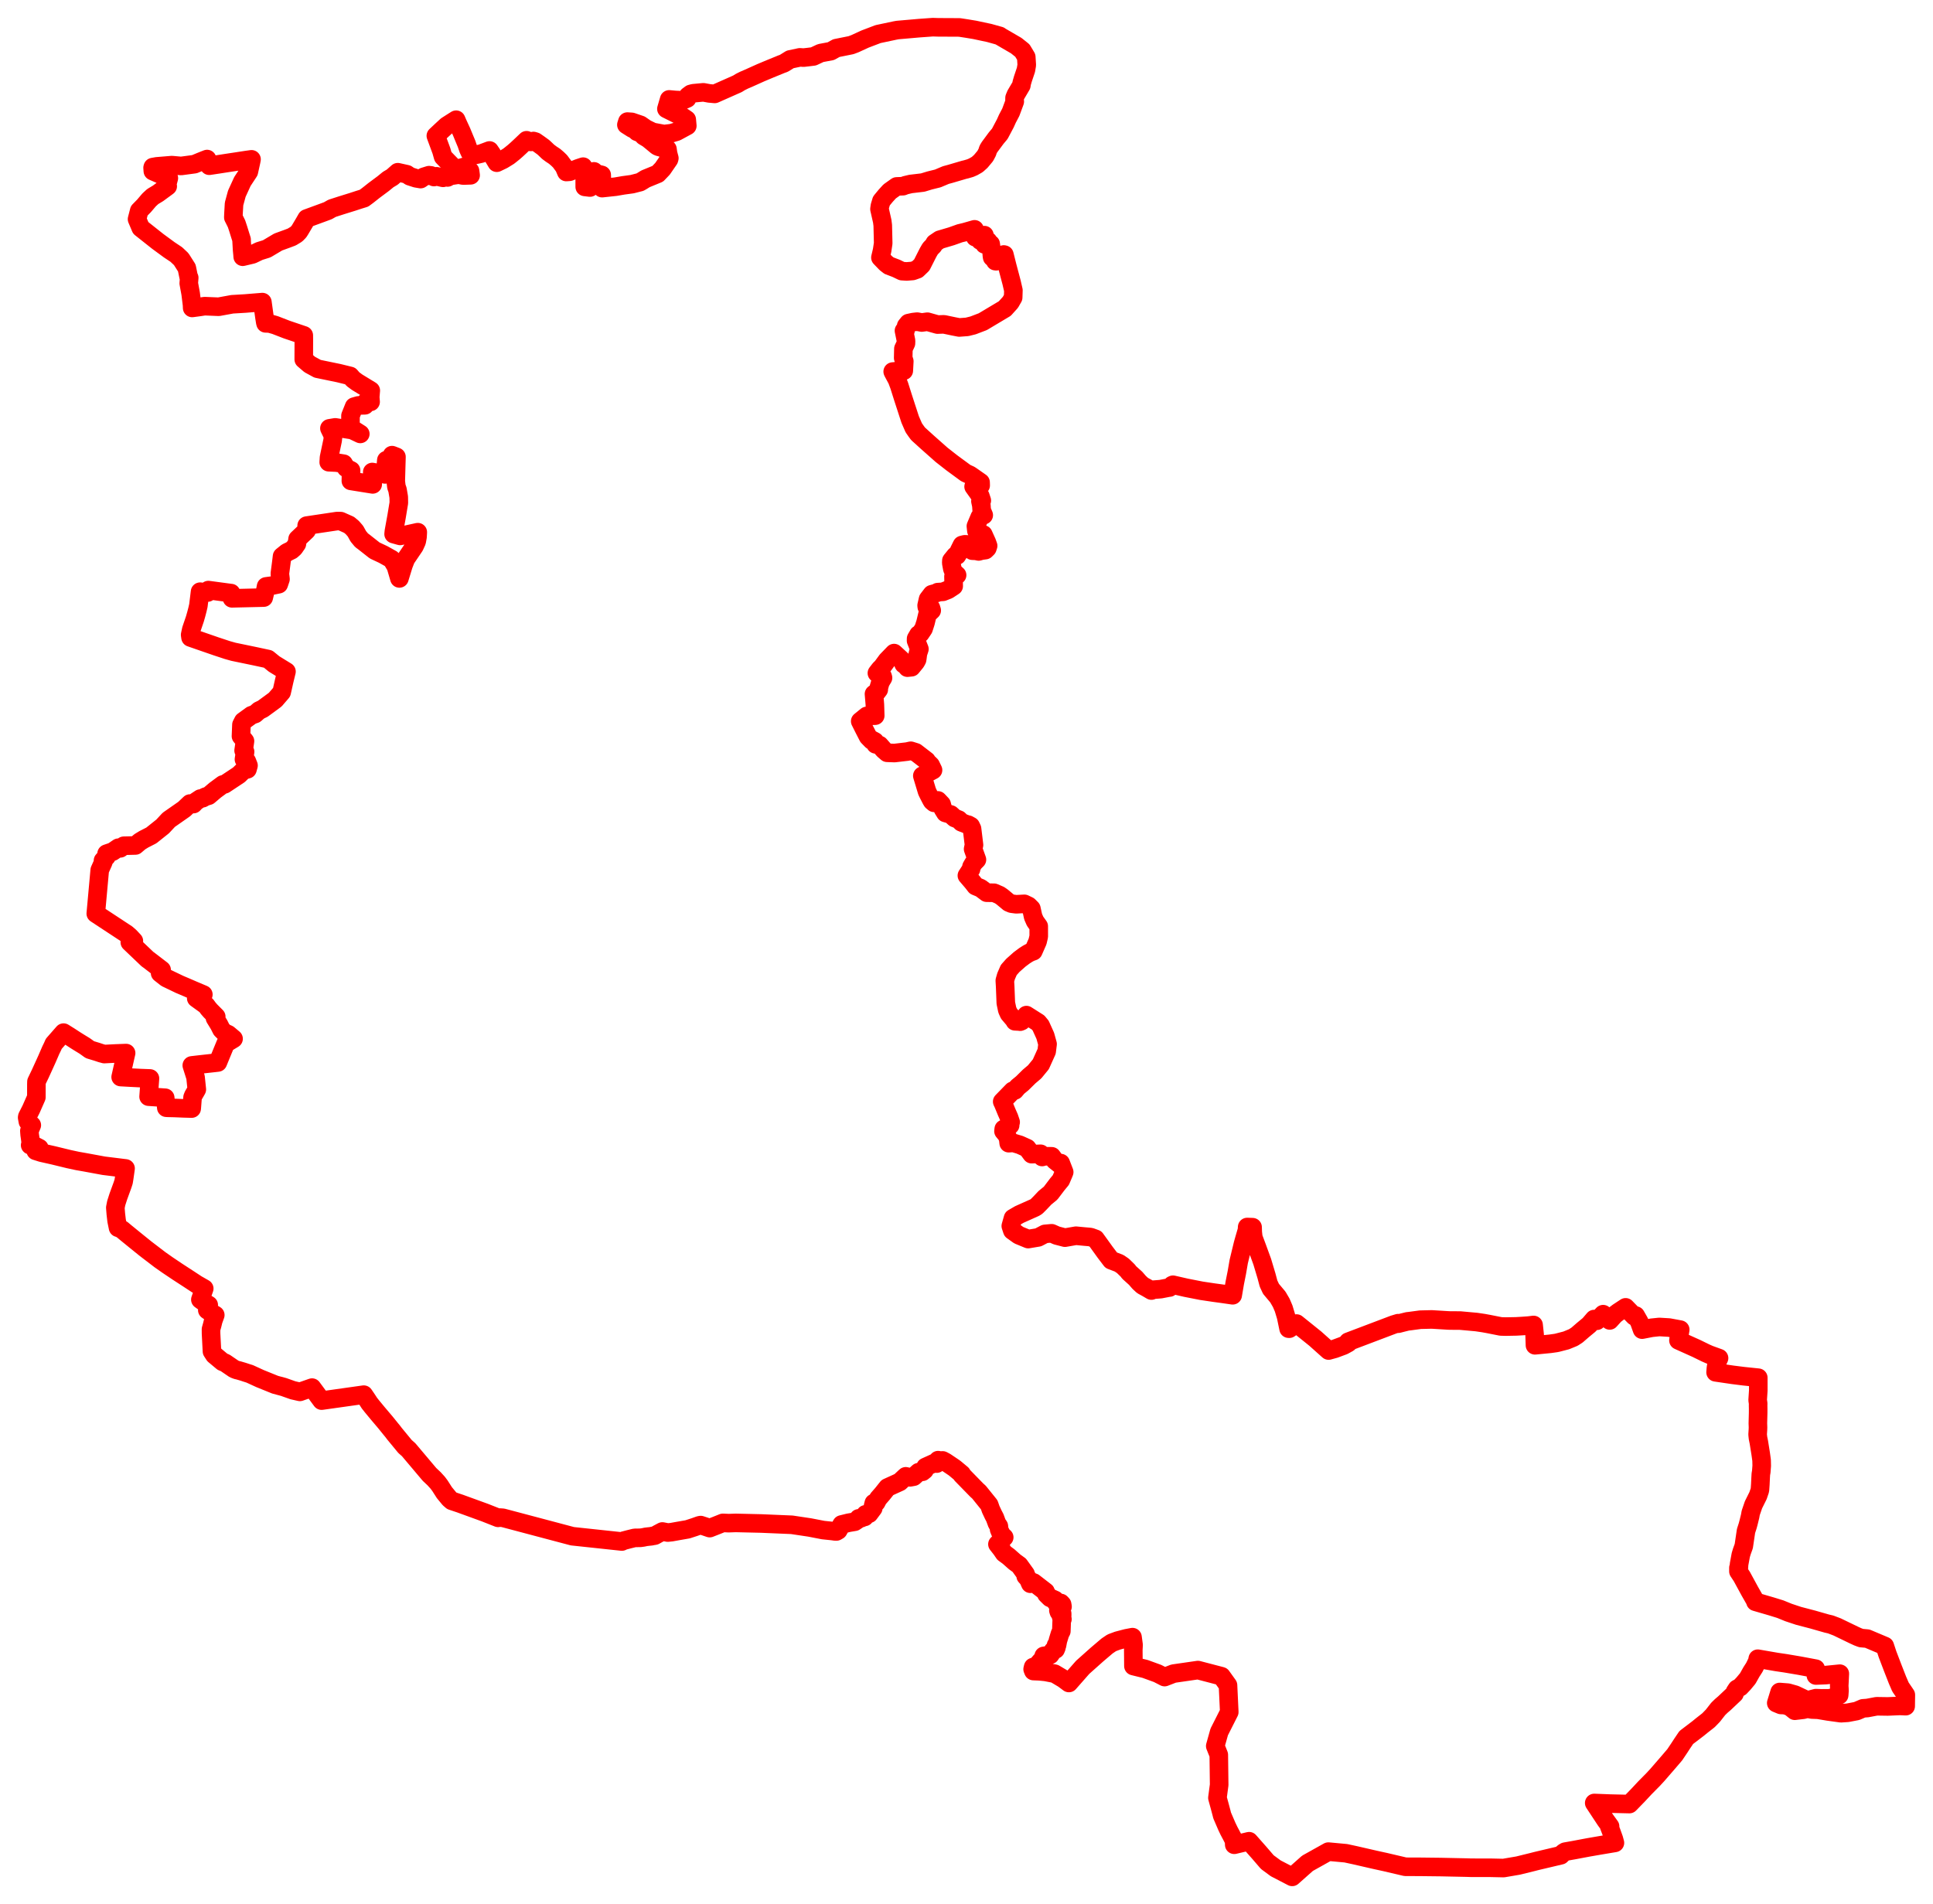 <svg width="355.671" height="350.414" xmlns="http://www.w3.org/2000/svg"><polygon points="5,205.67 5.133,206.417 5.606,206.862 5.849,207.077 5.579,207.706 5.405,208.128 5.458,208.815 5.581,209.678 5.631,210.139 5.651,210.507 5.55,210.758 6.411,210.867 7.242,211.299 7.08,211.427 6.571,211.798 7.634,212.134 9.861,212.636 12.678,213.322 14.246,213.659 15.613,213.899 19.095,214.541 23.102,215.037 22.849,216.831 22.744,217.471 22.537,218.11 21.768,220.218 21.384,221.415 21.221,222.255 21.313,223.416 21.458,224.66 21.722,225.95 21.808,225.945 22.453,226.278 23.13,226.844 24.858,228.251 26.775,229.799 29.427,231.828 30.812,232.802 32.642,234.032 34.563,235.28 36.215,236.365 37.578,237.141 36.869,239.174 37.582,239.683 38.405,240.168 38.316,240.717 38.144,241.109 38.64,241.446 39.61,242.014 39.244,243.031 39.056,243.805 38.826,244.636 38.833,245.446 39.004,248.701 39.437,249.37 40.933,250.618 41.426,250.817 43.069,251.938 43.576,252.133 43.926,252.212 44.696,252.438 45.442,252.683 45.956,252.844 47.847,253.711 50.621,254.835 52.183,255.254 53.895,255.861 55.181,256.155 57.416,255.374 58.839,257.303 59.18,257.765 66.935,256.671 67.349,257.271 67.737,257.857 67.966,258.216 68.44,258.817 69.519,260.123 70.93,261.789 71.913,263.005 72.246,263.407 72.596,263.869 74.525,266.212 75.185,266.793 79.024,271.345 79.871,272.144 80.537,272.875 80.943,273.416 81.767,274.704 82.694,275.828 83.137,276.209 84.644,276.713 89.25,278.388 91.65,279.336 91.921,279.286 92.528,279.331 105.322,282.724 114.426,283.696 114.724,283.546 115.745,283.28 116.783,283.025 117.154,283.027 117.478,283.017 117.794,283.017 118.341,282.944 118.829,282.841 119.292,282.785 119.858,282.728 120.089,282.664 120.296,282.645 120.494,282.604 121.063,282.284 121.875,281.852 122.865,282.046 123.569,281.974 124.717,281.767 126.52,281.453 127.828,281.026 128.663,280.727 128.917,280.672 129.723,280.934 130.584,281.228 131.634,280.817 133.01,280.267 134.073,280.317 135.369,280.272 140.055,280.38 145.699,280.619 148.986,281.112 151.459,281.59 153.067,281.757 153.42,281.8 153.556,281.83 153.909,281.844 154.244,281.648 154.861,280.561 156.148,280.243 157.274,280.052 157.983,279.572 157.992,279.434 158.486,279.387 158.737,279.203 159.096,279.174 159.256,278.692 159.92,278.582 160.679,277.562 160.647,277.154 160.782,276.62 161.232,276.497 161.586,275.817 162.371,274.915 163.288,273.762 165.559,272.729 166.658,271.698 167.45,271.884 168.119,271.763 169.02,270.939 169.733,270.864 170.112,270.557 170.294,269.982 172.163,269.136 172.35,269.357 172.61,268.723 172.819,268.808 173.451,268.774 173.982,269.06 174.985,269.734 175.523,270.098 175.749,270.268 176.959,271.279 176.963,271.409 179.715,274.23 180.136,274.61 182.015,276.943 182.306,277.778 182.774,278.776 183.06,279.317 183.454,280.392 183.791,280.881 183.839,281.466 184.015,281.896 184.348,282.534 184.775,282.926 183.529,284.194 184.228,285.087 184.752,285.849 185.581,286.456 186.708,287.455 187.548,288.063 188.709,289.679 188.731,290.072 189.201,290.589 189.584,291.466 190.19,291.242 192.387,292.939 192.542,293.392 193.214,294.057 194.121,294.451 194.305,294.91 195.184,295.008 195.428,295.265 195.502,295.681 194.783,296.082 194.744,296.377 194.839,296.664 195.025,296.558 195.438,296.963 195.435,297.388 195.236,297.52 195.483,297.984 195.354,298.29 195.285,300.198 195.049,300.639 194.655,301.933 194.494,302.774 194.313,302.783 194.381,303.199 194.234,303.555 193.782,303.757 193.236,304.56 192.044,304.749 192.064,305.289 191.809,305.66 191.519,305.687 190.823,306.482 190.837,306.77 190.464,306.978 190.099,306.798 190.006,307.191 190.141,307.535 191.292,307.584 192.394,307.697 194.059,308.021 195.682,308.987 196.679,309.732 199.216,306.845 201.87,304.478 203.715,302.91 204.565,302.336 205.662,301.929 207.262,301.509 208.379,301.297 208.574,302.729 208.525,303.657 208.55,306.616 210.706,307.147 212.997,307.98 214.285,308.643 215.927,308.006 220.422,307.356 224.759,308.489 225.95,310.15 226.183,315.081 224.334,318.739 223.608,321.337 224.256,322.954 224.325,328.48 224.006,330.871 224.427,332.406 224.753,333.624 224.873,334.109 225.727,336.096 226.12,336.918 226.557,337.74 227.064,338.722 227.103,339.504 229.832,338.855 231.691,340.961 233.184,342.698 234.728,343.838 237.764,345.414 240.578,342.916 244.418,340.769 247.632,341.067 249.32,341.432 253.004,342.278 254.855,342.683 258.585,343.556 261.185,343.564 265.11,343.609 269.925,343.71 270.708,343.737 274.186,343.739 276.648,343.792 279.331,343.334 281.989,342.679 282.744,342.485 287.187,341.437 287.668,340.965 287.984,340.775 289.574,340.494 292.259,339.988 294.468,339.606 297.144,339.158 296.947,338.427 296.524,337.244 296.101,336.138 296.251,336.119 295.42,334.975 293.338,331.817 296.231,331.93 299.813,332.014 301.43,330.35 302.658,329.032 304.156,327.516 304.905,326.709 306.904,324.402 308.148,322.947 308.977,321.716 309.513,320.889 310.273,319.766 312.444,318.112 313.159,317.529 314.355,316.593 315.167,315.758 316.148,314.502 316.697,313.967 317.297,313.451 319.146,311.705 319.247,311.343 319.593,310.817 320.189,310.491 320.815,309.829 321.583,308.904 322.268,307.685 322.799,306.86 323.335,305.759 323.429,305.267 326.879,305.863 328.536,306.108 331.126,306.546 334.089,307.101 334.122,308.354 335.908,308.283 338.525,308.021 338.415,310.288 338.447,310.775 338.46,311.205 338.405,311.972 337.473,312.354 336.652,312.551 335.137,312.563 334.127,312.524 333.154,312.78 332.458,312.904 330.305,311.888 328.991,311.516 327.458,311.392 326.831,313.421 327.676,313.772 328.42,313.803 329.317,314.095 330.238,314.837 331.818,314.651 332.559,314.458 333.376,314.613 334.527,314.659 336.385,314.971 338.728,315.295 339.954,315.215 341.63,314.895 342.79,314.398 343.596,314.339 345.299,314.017 347.339,314.048 349.608,313.952 350.643,314.001 350.671,311.922 349.684,310.468 349.137,309.2 348.238,306.9 347.405,304.718 347.31,304.469 346.801,302.925 343.581,301.566 342.442,301.465 341.833,301.236 341.12,300.909 338.036,299.416 336.837,298.959 336.143,298.8 333.538,298.056 330.915,297.37 329.089,296.762 327.572,296.144 325.925,295.636 323.003,294.785 323.029,294.706 321.952,292.818 320.496,290.142 319.87,289.194 319.872,288.527 319.953,288.53 319.988,287.893 320.303,286.184 320.505,285.511 320.853,284.552 321.267,281.755 321.561,280.848 321.72,280.267 322.02,279.048 322.132,278.427 322.639,276.939 323.478,275.251 323.824,274.233 323.898,273.199 323.957,271.953 323.994,271.302 324.074,270.84 324.156,269.754 324.134,268.746 323.976,267.601 323.63,265.431 323.472,264.659 323.402,264.001 323.459,263.116 323.473,262.692 323.447,261.935 323.497,260.048 323.501,259.301 323.49,258.627 323.503,258.311 323.409,257.662 323.525,255.886 323.523,253.553 320.816,253.272 318.803,253.019 315.668,252.557 315.724,251.851 315.784,251.434 315.981,250.629 316.304,249.945 314.54,249.307 313.847,249.002 312.122,248.158 308.834,246.679 309.161,244.701 307.103,244.32 305.318,244.212 303.919,244.357 302.143,244.702 301.63,243.272 300.968,242.109 300.707,242.245 299.114,240.6 297.738,241.508 297.373,241.783 297.09,242.008 296.188,243.006 294.976,241.858 293.823,243.066 293.32,242.755 292.419,243.804 291.265,244.759 290.176,245.703 289.493,246.147 288.195,246.682 286.521,247.116 286.221,247.172 285.228,247.311 282.435,247.584 282.369,245.618 282.179,243.844 281.276,243.955 280.109,244.039 278.998,244.104 277.073,244.141 276.145,244.114 273.88,243.665 272.965,243.499 271.669,243.307 268.684,243.035 266.737,243.021 266.442,243.009 263.436,242.825 261.33,242.876 259.405,243.135 258.975,243.182 258.107,243.397 257.295,243.607 257.272,243.511 256.434,243.766 248.076,246.932 248.09,247.148 247.218,247.629 245.604,248.23 244.46,248.547 242.017,246.363 238.562,243.583 237.231,244.528 237.102,244.522 236.643,242.308 236.193,240.812 235.751,239.774 235.125,238.701 233.861,237.192 233.411,236.227 233.026,234.784 232.246,232.182 231.321,229.65 230.608,227.735 230.501,226.755 230.474,225.851 229.481,225.818 229.443,226.384 228.877,228.336 228.703,228.963 228.661,229.136 227.926,232.174 227.58,234.185 227.196,236.108 226.812,238.378 225.032,238.12 223.371,237.894 221.075,237.551 218.235,236.994 215.826,236.443 215.668,236.515 215.394,236.78 215.184,236.955 215.064,236.96 213.561,237.251 211.896,237.38 211.864,237.507 210.966,236.983 210.226,236.58 209.612,236.01 208.954,235.253 207.748,234.165 207.526,233.852 206.626,232.974 205.919,232.486 204.462,231.93 203.348,230.464 201.571,227.996 200.695,227.679 200.402,227.642 199.592,227.574 197.978,227.421 195.948,227.774 194.426,227.379 193.506,226.971 192.26,227.083 191.042,227.724 189.186,228.035 187.444,227.317 186.267,226.474 185.988,225.627 186.395,224.186 187.556,223.512 190.383,222.247 190.707,222.055 191.338,221.422 192.259,220.447 193.318,219.576 194.545,217.956 195.196,217.169 195.683,216.026 195.811,215.707 195.169,214.049 194.941,214.242 194.086,213.561 193.526,212.804 192.187,212.79 191.751,212.929 191.471,212.341 189.82,212.409 188.997,211.301 187.642,210.69 186.452,210.332 185.601,210.387 185.502,209.538 185.232,208.895 184.643,208.185 184.689,207.772 185.61,207.267 185.865,207.093 185.677,206.733 185.957,206.514 185.66,205.645 185.216,204.635 184.579,203.092 184.407,202.735 186.343,200.746 186.733,200.674 187.154,200.176 187.229,200.077 188.104,199.359 189.367,198.112 190.37,197.262 191.514,195.867 192.586,193.488 192.752,192.146 192.331,190.627 191.484,188.749 191.012,188.181 188.861,186.816 188.75,187.445 188.375,187.51 187.96,187.922 187.7,188.026 187.426,187.884 187.366,187.988 186.75,187.956 186.564,187.634 185.651,186.56 185.339,185.872 185.07,184.586 184.95,181.532 184.886,180.465 185.126,179.631 185.615,178.513 186.366,177.667 187.607,176.565 188.511,175.89 189.111,175.506 189.6,175.248 190.128,175.059 190.912,173.272 191.13,172.343 191.126,170.471 190.458,169.538 190.098,168.719 189.771,167.224 189.258,166.713 188.484,166.34 186.99,166.421 186.136,166.309 185.629,166.1 184.38,165.061 183.925,164.744 182.905,164.302 181.554,164.29 180.433,163.451 179.506,163.069 178.926,162.326 177.908,161.139 178.669,159.969 178.756,159.508 179.167,158.802 179.755,158.21 179.053,156.257 179.216,155.509 178.853,152.524 178.615,152.024 178.15,151.769 177.85,151.706 176.907,151.336 176.415,150.844 175.649,150.541 174.943,149.899 173.955,149.612 173.482,148.846 173.266,148.026 172.583,147.306 171.87,147.75 171.516,147.455 171.359,147.199 170.815,146.145 170.573,145.64 169.708,142.773 171.676,141.725 171.238,140.825 170.549,140.167 170.487,139.989 168.502,138.459 167.583,138.169 166.916,138.317 164.586,138.587 163.233,138.54 162.616,138.008 161.841,137.125 161.112,136.986 160.975,136.449 160.498,136.187 160.41,136.278 159.722,135.573 158.979,134.127 158.281,132.731 159.481,131.756 161.04,131.709 160.977,129.657 160.816,127.719 161.077,127.527 161.358,127.343 161.693,126.906 161.709,126.529 161.997,125.542 162.473,124.746 162.399,124.484 161.349,123.878 161.591,123.558 161.914,123.145 162.305,122.763 163.197,121.545 164.509,120.191 165.996,121.557 166.28,122.234 166.52,122.337 166.96,122.87 167.72,122.794 168.516,121.818 168.745,121.393 168.8,121.045 168.897,120.274 169.169,119.45 168.554,117.893 168.566,117.526 168.996,116.787 169.346,116.583 169.932,115.711 170.235,114.773 170.308,114.53 170.656,113.075 171.434,112.346 171.297,111.891 170.872,111.824 170.528,111.692 170.502,111.42 170.763,110.272 171.463,109.356 172.333,109.12 172.537,108.976 173.507,108.915 174.467,108.534 175.477,107.869 175.442,106.087 175.944,105.918 176.105,105.842 175.526,105.338 175.237,104.715 175.035,103.604 175.057,103.161 175.796,102.254 176.091,102.234 176.321,101.868 176.419,101.484 177.003,100.302 177.497,100.177 177.885,100.188 178.657,100.833 178.901,101.345 179.6,101.377 180.076,101.484 180.591,101.337 181.309,101.239 181.667,100.89 181.814,100.448 181.575,99.788 180.935,98.368 180.327,98.443 179.836,97.991 179.66,97.693 179.566,96.83 180.278,95.146 181.006,94.807 180.634,93.942 180.571,93.02 180.401,92.24 180.65,92.121 180.376,91.289 179.144,89.559 179.957,89.686 180.442,89.338 180.426,88.773 178.755,87.604 178.46,87.408 177.691,87.058 175.146,85.187 173.256,83.708 170.645,81.394 168.924,79.834 168.607,79.408 168.131,78.725 167.468,77.201 166.17,73.21 165.47,70.99 165.063,69.9 164.373,68.616 164.259,68.383 164.862,68.324 165.881,68.254 166.087,68.232 166.295,68.225 166.388,66.486 166.187,65.869 166.226,64.175 166.694,63.188 166.709,62.714 166.332,60.86 166.598,60.876 166.741,59.975 167.155,59.467 168.017,59.279 168.75,59.196 169.603,59.352 170.648,59.208 172.506,59.731 173.68,59.69 175.483,60.068 176.492,60.264 177.945,60.156 179.046,59.884 180.838,59.199 184.879,56.787 185.911,55.645 186.421,54.754 186.464,53.423 186.127,51.968 185.349,49.035 184.804,46.863 184.699,46.838 184.018,47.584 183.289,48.08 183.261,47.984 183.137,48.059 182.936,47.583 182.562,47.366 182.52,47.138 182.422,46.017 182.351,45.367 182.287,44.904 181.152,44.971 181.473,44.814 181.799,44.357 181.013,44.536 180.361,44.277 181.13,43.275 179.443,43.651 179.319,42.206 177.613,42.693 177.483,42.728 176.617,42.933 175.061,43.485 172.907,44.122 171.991,44.741 171.725,45.21 171.183,45.759 170.785,46.443 170.481,47.038 169.611,48.761 168.771,49.567 167.934,49.865 166.834,49.954 165.947,49.898 164.917,49.4 163.574,48.886 163.005,48.445 161.999,47.402 162.311,46.075 162.506,44.771 162.427,41.474 162.334,40.72 161.825,38.473 161.905,37.905 162.182,36.979 162.968,36.025 163.698,35.225 164.984,34.31 166.157,34.262 166.602,34.087 167.57,33.858 169.788,33.597 171.077,33.206 172.56,32.839 174.025,32.22 174.818,32.005 177.376,31.253 177.783,31.157 178.543,30.933 179.085,30.697 179.826,30.271 180.464,29.696 181.286,28.71 181.657,28.006 181.813,27.5 182.083,27.058 183.299,25.414 183.963,24.622 184.622,23.375 184.978,22.701 185.362,21.847 185.988,20.654 186.716,18.688 186.67,18.406 186.68,17.999 186.913,17.434 187.926,15.717 187.998,15.265 188.215,14.52 188.775,12.851 188.924,11.961 188.83,10.489 188.117,9.301 186.988,8.398 183.998,6.659 183.954,6.606 182.02,6.067 179.341,5.496 177.866,5.252 176.538,5.049 172.62,5.03 171.636,5 169.102,5.182 167.723,5.304 165.153,5.528 164.666,5.617 161.561,6.275 159.155,7.192 157.336,8.029 156.596,8.31 155.416,8.548 153.885,8.855 152.884,9.415 150.995,9.766 149.681,10.385 148.641,10.513 147.855,10.601 147.174,10.556 145.385,10.935 144.234,11.652 143.791,11.808 143.222,12.044 141.709,12.661 140.003,13.376 137.749,14.389 136.888,14.76 136.221,15.095 135.687,15.425 131.502,17.28 130.504,17.189 129.421,16.991 127.583,17.162 127.103,17.285 126.593,17.666 126.434,18.124 125.664,18.463 124.239,18.397 123.129,18.294 122.621,20.038 124.483,20.965 125.727,21.571 126.36,22.011 126.462,23.162 124.49,24.231 123.544,24.511 122.176,24.673 120.098,24.28 118.857,23.677 117.856,22.982 116.244,22.432 115.439,22.378 115.257,22.968 116.282,23.619 117.188,24.08 117.215,24.25 118.035,24.58 118.439,25.045 119.248,25.53 120.022,26.158 120.853,26.85 121.111,26.994 122.81,27.441 122.921,28.239 123.157,29.114 123.093,29.336 121.912,31.054 121.025,31.984 118.777,32.907 118.055,33.354 117.761,33.52 116.307,33.891 114.685,34.112 113.253,34.358 110.791,34.622 110.712,32.19 109.632,31.926 109.282,31.537 108.943,32.913 108.812,33.543 108.558,34.51 107.592,34.393 107.59,33.34 107.619,32.14 107.639,31.945 107.294,30.674 106.408,30.967 104.792,31.611 104.204,31.656 103.83,30.774 103.781,30.67 103.047,29.681 102.596,29.243 102.047,28.772 101.416,28.355 100.859,27.942 100.281,27.387 99.967,27.098 99.204,26.543 98.512,26.062 98.155,25.953 97.664,26.116 96.887,25.814 95.679,26.964 95.057,27.54 94.548,27.988 93.794,28.593 93.578,28.759 92.55,29.392 91.407,29.943 90.692,28.753 90.556,28.404 90.07,27.693 88.546,28.263 87.936,28.405 87.293,28.538 86.937,28.57 86.44,28.016 86.189,27.469 85.972,26.839 85.843,26.458 85.518,25.677 84.907,24.203 84.227,22.728 83.929,22.033 83.357,22.392 82.185,23.141 81.187,24.062 80.198,24.993 81.222,27.763 81.529,28.849 82.407,29.755 83.219,30.589 83.807,31.182 84.766,30.902 85.837,30.591 86.18,31.231 86.484,31.455 86.568,32.058 86.593,32.261 85.612,32.294 85.211,32.305 84.398,32.138 83.328,32.3 82.794,32.396 82.352,32.655 81.961,32.575 81.518,32.725 80.797,32.562 80.342,32.444 79.849,32.579 79.318,32.286 78.948,32.239 77.973,32.542 77.395,32.955 76.537,32.808 75.399,32.438 74.862,32.068 73.195,31.696 72.181,32.592 71.428,33.04 70.506,33.794 68.858,35.02 67.664,35.964 66.968,36.479 66.049,36.762 64.875,37.146 62.741,37.809 61.103,38.338 60.331,38.778 59.158,39.212 56.432,40.21 55.993,40.974 55.253,42.223 55.005,42.621 54.543,43.096 53.698,43.612 52.847,43.935 51.187,44.538 49.082,45.79 47.705,46.22 46.831,46.641 46.439,46.826 45.414,47.07 44.659,47.248 44.632,46.853 44.545,45.942 44.453,44.303 44.451,44.095 44.22,43.371 43.808,42.044 43.519,41.176 43.169,40.47 42.933,40.005 42.961,39.324 43.065,37.526 43.577,35.644 44.601,33.404 45.272,32.383 45.786,31.602 46.189,29.785 46.279,29.324 45.329,29.456 43.54,29.73 41.734,30.003 40.103,30.256 38.501,30.497 38.3,29.942 38.104,29.272 37.442,29.529 36.841,29.774 35.782,30.215 33.322,30.542 31.627,30.39 28.853,30.619 28.115,30.751 28.079,30.878 28.126,31.493 31.065,32.782 30.753,33.945 30.858,34.278 29.068,35.591 28.096,36.178 27.438,36.784 26.508,37.877 25.616,38.789 25.218,40.335 25.898,41.942 29.03,44.424 31.14,45.972 32.443,46.84 33.342,47.689 34.373,49.312 34.746,51.123 34.814,51.115 34.731,52.138 35.081,54.042 35.338,56.122 35.359,56.673 36.649,56.499 37.649,56.346 40.24,56.452 42.723,55.998 45.141,55.855 48.278,55.599 48.65,58.296 48.808,59.288 48.865,59.508 49.601,59.535 50.635,59.829 52.751,60.649 55.894,61.714 55.905,62.639 55.892,66.143 56.984,67.078 58.428,67.865 62.329,68.671 64.437,69.188 64.95,69.784 65.722,70.351 68.221,71.875 68.12,73.083 68.19,73.96 67.195,74.117 67.142,74.589 65.918,74.617 65.161,74.836 64.491,76.508 64.483,78.254 64.915,78.98 66.294,79.857 64.812,79.153 61.688,78.653 60.615,78.831 61.12,79.871 61.275,80.392 61.203,81.047 60.539,84.206 60.486,85.064 61.933,85.133 63.231,85.342 63.687,86.117 64.598,86.578 64.56,88.501 68.576,89.145 68.495,86.87 70.856,87.305 71.087,84.691 72.037,84.994 72.137,83.764 72.946,84.077 72.819,88.573 72.94,89.582 73.137,90.127 73.367,91.474 73.386,92.544 72.971,95.057 72.478,97.775 72.425,98.29 73.625,98.627 74.997,98.355 76.871,97.942 76.825,98.783 76.676,99.627 76.267,100.524 74.683,102.859 74.237,104.013 73.49,106.452 72.906,104.455 72.811,104.183 72.054,102.908 70.519,102.049 68.944,101.308 66.899,99.698 66.532,99.433 65.937,98.714 65.399,97.746 64.826,97.087 64.233,96.594 62.696,95.907 62.47,95.899 62.002,95.899 56.426,96.733 56.416,97.627 54.756,99.203 54.63,100.084 54.116,100.832 53.64,101.252 52.771,101.677 51.901,102.381 51.764,103.52 51.492,105.589 51.609,106.578 51.294,107.514 50.086,107.767 48.96,107.919 48.71,109.205 48.526,109.977 42.682,110.113 42.585,109.792 42.52,109.153 42.387,109.142 38.341,108.599 38.214,109.045 36.815,108.896 36.503,111.445 36.333,112.183 36.128,112.974 35.866,113.897 35.199,115.852 34.991,116.828 35.061,117.323 39.727,118.94 41.847,119.641 42.967,119.955 46.924,120.776 49.329,121.292 50.428,122.191 52.71,123.593 52.298,125.282 51.826,127.387 50.641,128.764 48.355,130.44 47.658,130.776 46.945,131.398 46.268,131.633 44.758,132.73 44.426,133.379 44.341,135.482 45.076,136.39 44.827,138.129 45.095,138.35 44.89,139.749 45.416,140.1 45.724,140.881 45.532,141.579 44.795,141.777 43.96,142.596 41.322,144.344 41.016,144.369 39.595,145.418 38.389,146.442 37.781,146.623 37.295,146.9 36.868,146.964 36.014,147.529 35.597,147.98 34.958,147.881 33.892,148.896 31.06,150.873 29.926,152.094 27.849,153.752 26.475,154.455 25.729,154.911 24.923,155.598 22.778,155.65 22.133,156.124 21.787,156.01 20.73,156.73 19.614,157.111 19.599,157.655 18.954,158.373 19.002,158.67 18.352,160.129 17.625,168.138 23.309,171.877 23.872,172.367 24.629,173.171 24.261,173.209 23.887,173.415 25.111,174.584 27.177,176.555 27.322,176.642 29.739,178.495 29.461,179.097 30.598,179.99 33.018,181.153 34.316,181.705 35.586,182.255 37.415,183.029 36.108,183.718 37.939,185.042 38.34,185.591 38.742,186.049 39.787,187.098 39.559,187.364 40.305,188.583 40.751,189.47 41.331,190.051 42,190.349 42.974,191.169 41.697,191.941 41.518,192.054 40.841,193.699 40.3,195.014 40.087,195.534 39.4,195.615 36.945,195.886 35.291,196.076 35.665,197.257 35.983,198.273 36.213,200.498 35.997,200.88 35.581,201.59 35.434,201.953 35.28,203.922 35.269,204.017 33.741,203.975 32.107,203.907 30.861,203.879 30.598,203.861 30.557,203.389 30.426,202.332 30.397,202.028 27.344,201.826 27.427,200.669 27.592,198.476 25.885,198.413 24.178,198.325 23.962,198.315 22.203,198.217 22.478,196.994 23.171,193.929 23.203,193.805 21.261,193.88 20.732,193.907 20.178,193.935 19.192,193.987 19.079,193.951 18.655,193.841 17.801,193.558 17.49,193.466 17.154,193.363 16.736,193.238 16.537,193.172 16.362,193.049 15.874,192.695 15.547,192.467 14.678,191.936 13.915,191.461 12.799,190.733 11.693,190.043 9.895,192.096 9.672,192.607 9.349,193.267 8.633,194.922 8.065,196.174 7.407,197.617 6.71,199.065 6.705,199.266 6.697,199.541 6.691,201.932 5.719,204.137 5.028,205.503 5,205.67" stroke="red" stroke-width="3.42px" fill="none" stroke-linejoin="round" vector-effect="non-scaling-stroke"></polygon></svg>